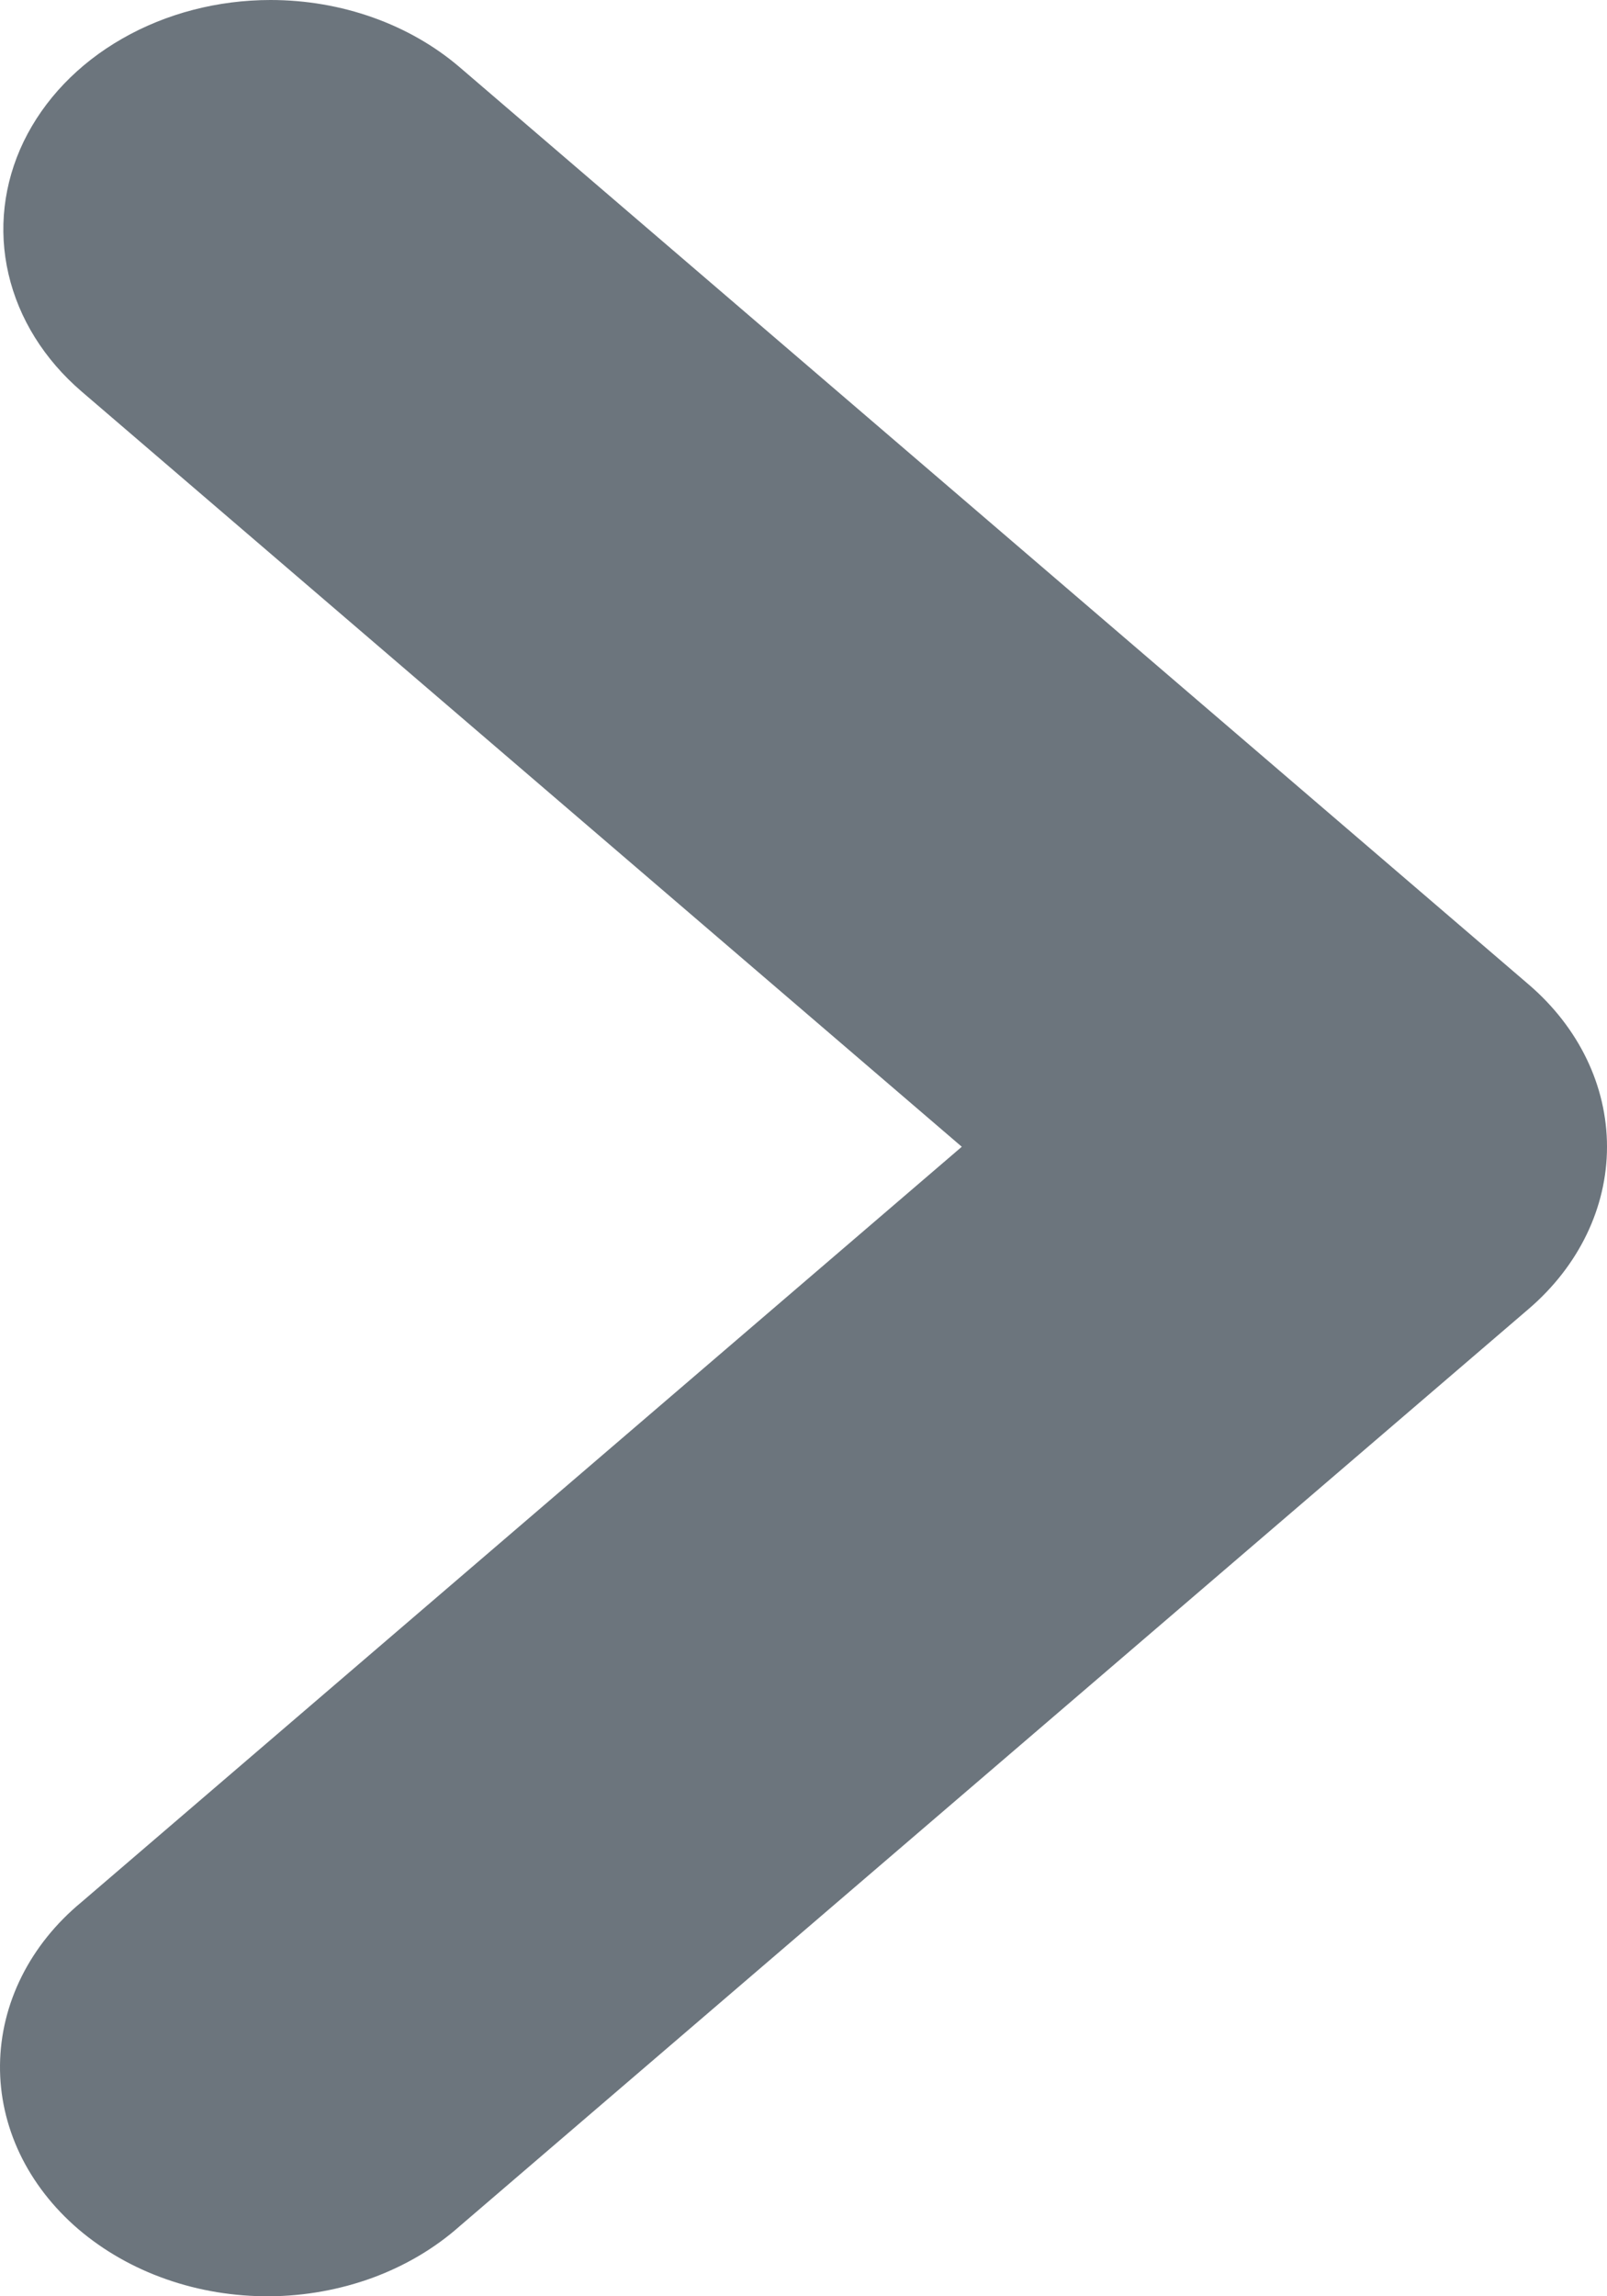 <svg width="14" height="20" viewBox="0 0 14 20" fill="none" xmlns="http://www.w3.org/2000/svg">
<path d="M2.357 0C2.975 0 3.567 0.211 4.004 0.585L13.318 8.575C13.755 8.95 14 9.458 14 9.988C14 10.517 13.755 11.025 13.318 11.4L4.004 19.39C3.789 19.581 3.532 19.733 3.248 19.838C2.964 19.942 2.658 19.998 2.349 20C2.04 20.002 1.733 19.952 1.447 19.851C1.161 19.751 0.901 19.602 0.682 19.415C0.463 19.227 0.29 19.004 0.173 18.759C0.056 18.513 -0.003 18.25 8.70228e-05 17.985C0.003 17.72 0.067 17.458 0.189 17.214C0.311 16.97 0.488 16.75 0.711 16.566L8.379 9.988L0.711 3.41C0.385 3.13 0.164 2.775 0.074 2.387C-0.016 2 0.03 1.598 0.206 1.233C0.383 0.868 0.681 0.556 1.064 0.337C1.447 0.117 1.897 8.4345e-05 2.357 0Z" fill="#6C757D"/>
</svg>

